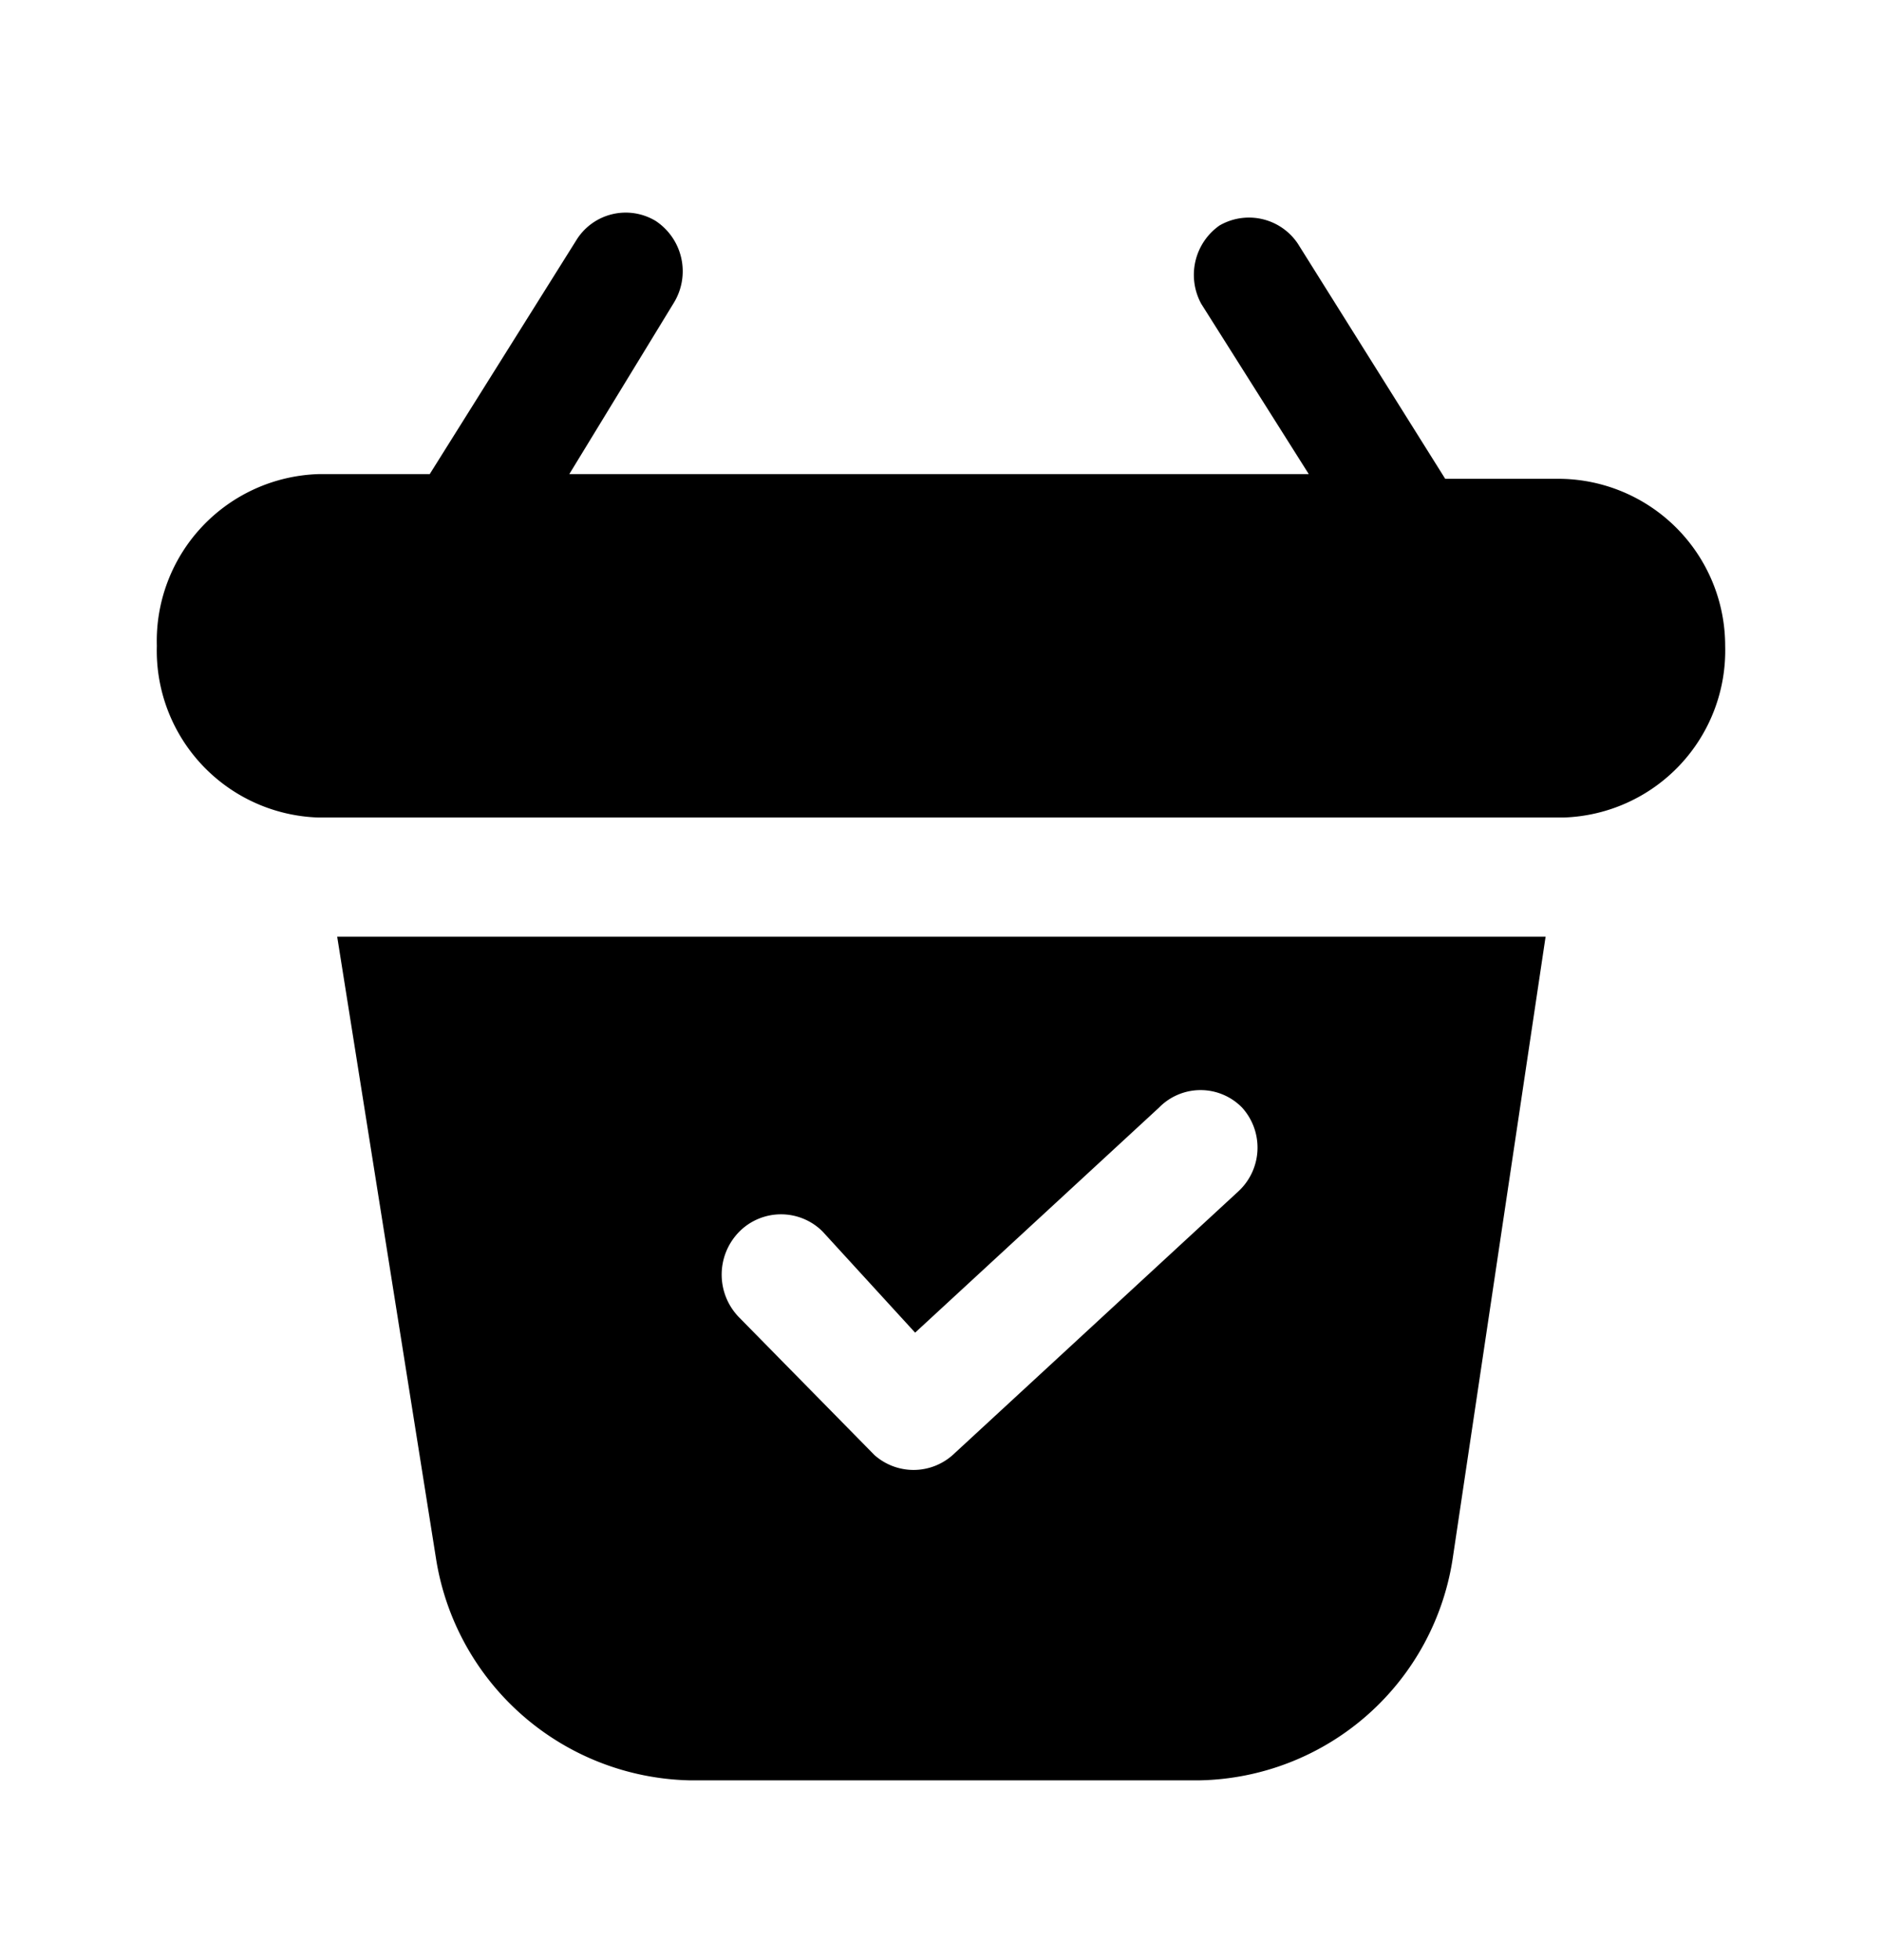 <svg xmlns="http://www.w3.org/2000/svg" width="24" height="25" fill="currentColor" viewBox="0 0 24 25">
  <path d="M22 8.237a2.13 2.13 0 0 1-2.06 2.19H4.06A2.13 2.13 0 0 1 2 8.237a2.13 2.13 0 0 1 2.06-2.19h1.42l1.88-3a.74.74 0 0 1 1-.23.77.77 0 0 1 .23 1.05l-1.33 2.18h9.43l-1.37-2.17a.77.77 0 0 1 .23-1 .75.75 0 0 1 1 .23l1.88 3h1.47a2.13 2.13 0 0 1 2.1 2.13Zm-17.7 3.71h15.41l-1.18 7.9a3.33 3.33 0 0 1-3.23 2.86H8.79a3.35 3.35 0 0 1-3.23-2.83l-1.26-7.93Zm5.13 4.86 1.72 1.75a.75.75 0 0 0 1 0l3.64-3.36a.76.76 0 0 0 .05-1.07.74.74 0 0 0-1.06 0l-3.11 2.87-1.18-1.29a.75.75 0 0 0-1.06 0 .78.78 0 0 0 0 1.1Z"/>
</svg>
